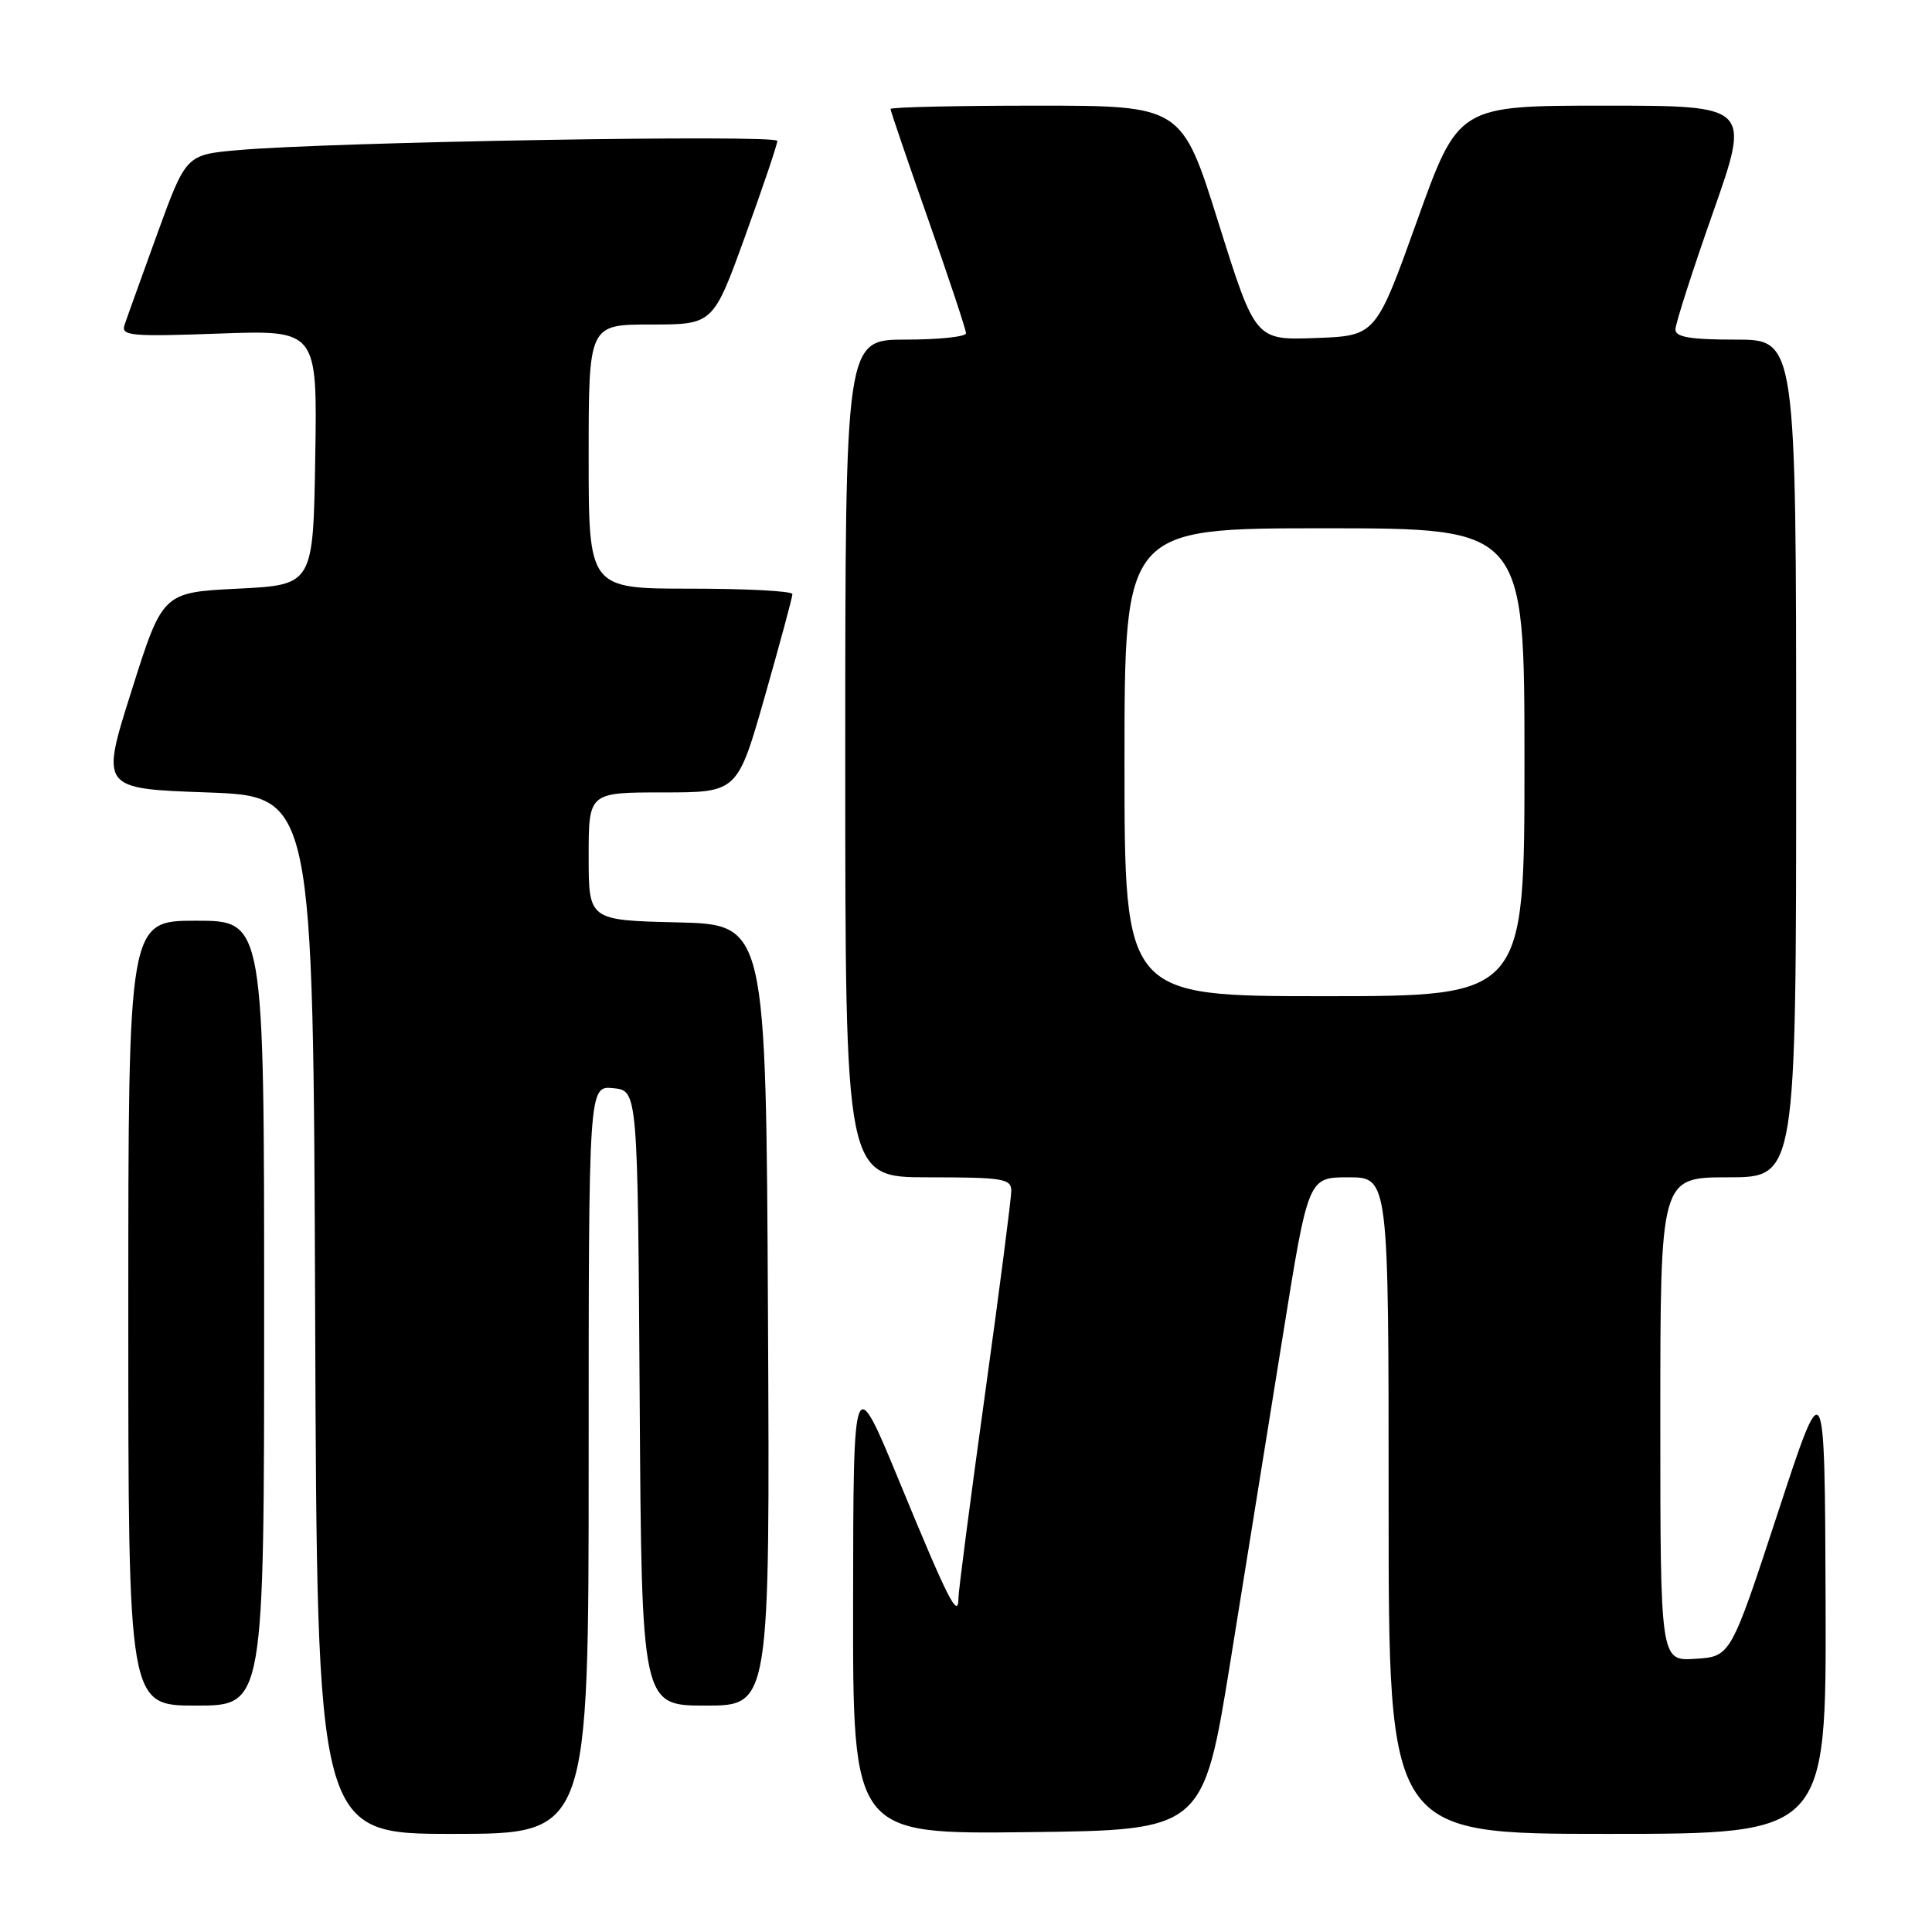 <?xml version="1.0" encoding="UTF-8" standalone="no"?>
<!DOCTYPE svg PUBLIC "-//W3C//DTD SVG 1.1//EN" "http://www.w3.org/Graphics/SVG/1.1/DTD/svg11.dtd" >
<svg xmlns="http://www.w3.org/2000/svg" xmlns:xlink="http://www.w3.org/1999/xlink" version="1.1" viewBox="0 0 256 256">
 <g >
 <path fill="currentColor"
d=" M 78.00 193.44 C 78.00 143.87 78.00 143.87 81.25 144.19 C 84.50 144.50 84.50 144.50 84.76 185.25 C 85.02 226.00 85.02 226.00 93.52 226.00 C 102.02 226.00 102.02 226.00 101.76 174.25 C 101.50 122.50 101.50 122.50 89.75 122.22 C 78.00 121.94 78.00 121.94 78.00 113.47 C 78.00 105.00 78.00 105.00 87.86 105.00 C 97.72 105.00 97.72 105.00 101.36 92.22 C 103.36 85.19 105.00 79.12 105.00 78.72 C 105.00 78.32 98.92 78.00 91.50 78.00 C 78.00 78.00 78.00 78.00 78.00 60.50 C 78.00 43.00 78.00 43.00 86.25 43.00 C 94.50 43.00 94.50 43.00 98.75 31.25 C 101.09 24.79 103.00 19.13 103.00 18.67 C 103.00 17.80 43.71 18.81 31.57 19.89 C 24.65 20.50 24.65 20.50 20.83 31.00 C 18.74 36.78 16.78 42.21 16.49 43.09 C 16.03 44.50 17.42 44.62 29.01 44.20 C 42.05 43.73 42.05 43.73 41.77 60.62 C 41.50 77.50 41.50 77.50 31.53 78.00 C 21.55 78.50 21.55 78.50 17.44 91.50 C 13.32 104.50 13.32 104.50 27.41 105.00 C 41.50 105.50 41.50 105.50 41.76 174.25 C 42.01 243.00 42.01 243.00 60.01 243.00 C 78.00 243.00 78.00 243.00 78.00 193.44 Z  M 163.06 220.00 C 165.06 207.62 168.19 188.16 170.02 176.75 C 173.35 156.00 173.35 156.00 178.67 156.00 C 184.00 156.00 184.00 156.00 184.00 199.50 C 184.00 243.00 184.00 243.00 213.00 243.00 C 242.00 243.00 242.00 243.00 241.90 212.25 C 241.79 181.50 241.79 181.50 235.56 200.50 C 229.32 219.50 229.32 219.50 224.66 219.80 C 220.00 220.11 220.00 220.11 220.00 188.05 C 220.00 156.00 220.00 156.00 229.00 156.00 C 238.00 156.00 238.00 156.00 238.00 100.50 C 238.00 45.00 238.00 45.00 230.00 45.00 C 223.97 45.00 222.00 44.67 222.00 43.66 C 222.00 42.92 224.24 35.94 226.98 28.16 C 231.96 14.00 231.96 14.00 212.60 14.00 C 193.24 14.00 193.24 14.00 187.77 29.25 C 182.30 44.50 182.30 44.50 174.32 44.79 C 166.34 45.08 166.34 45.08 161.46 29.54 C 156.59 14.00 156.59 14.00 137.29 14.00 C 126.68 14.00 118.00 14.20 118.00 14.44 C 118.00 14.69 120.25 21.28 123.00 29.10 C 125.75 36.92 128.00 43.69 128.00 44.16 C 128.00 44.62 124.40 45.00 120.00 45.00 C 112.00 45.00 112.00 45.00 112.00 100.50 C 112.00 156.00 112.00 156.00 123.00 156.00 C 132.91 156.00 134.00 156.18 134.00 157.79 C 134.00 158.78 132.43 170.96 130.50 184.86 C 128.57 198.76 127.00 210.85 127.00 211.73 C 127.00 214.68 125.65 212.03 119.34 196.72 C 113.07 181.50 113.07 181.50 113.04 212.27 C 113.00 243.04 113.00 243.04 136.22 242.77 C 159.43 242.50 159.43 242.50 163.06 220.00 Z  M 35.00 174.00 C 35.00 122.00 35.00 122.00 26.00 122.00 C 17.00 122.00 17.00 122.00 17.00 174.00 C 17.00 226.00 17.00 226.00 26.00 226.00 C 35.00 226.00 35.00 226.00 35.00 174.00 Z  M 149.00 101.00 C 149.00 70.00 149.00 70.00 175.50 70.00 C 202.00 70.00 202.00 70.00 202.00 101.00 C 202.00 132.00 202.00 132.00 175.50 132.00 C 149.00 132.00 149.00 132.00 149.00 101.00 Z "/>
</g>
</svg>